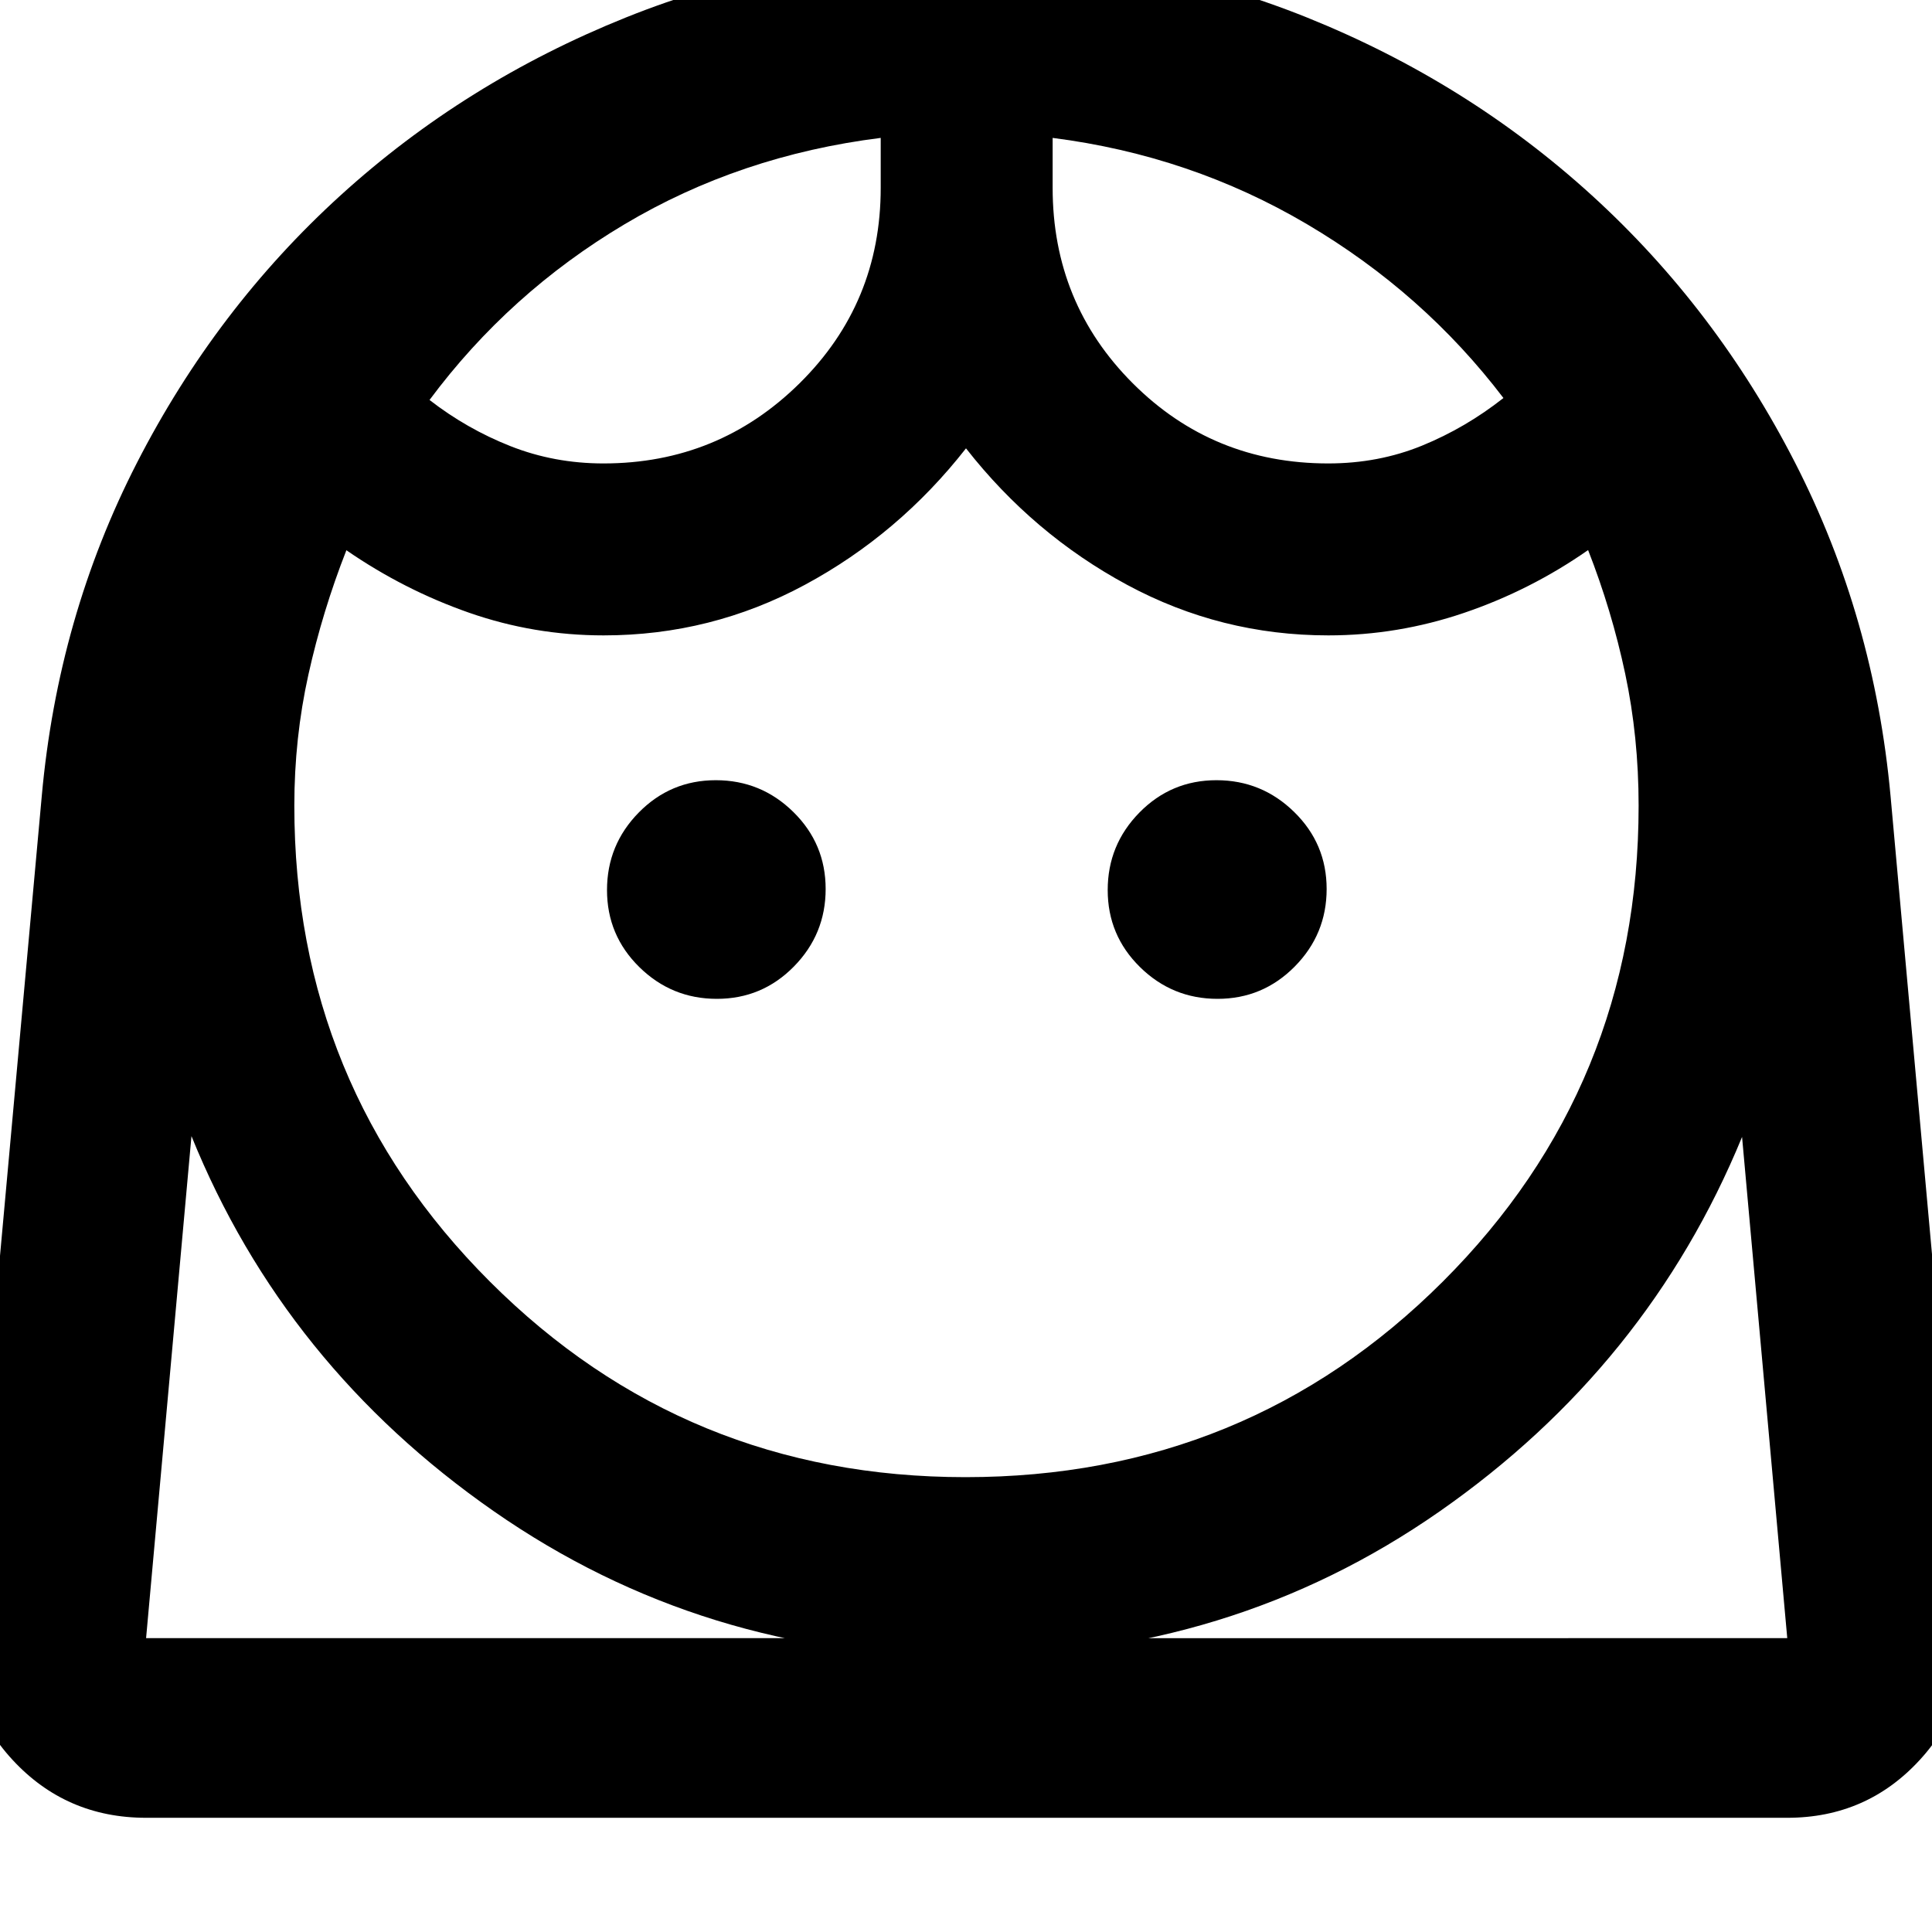 <svg xmlns="http://www.w3.org/2000/svg" height="40" viewBox="0 -960 960 960" width="40"><path d="M479.73-226.01q139.85 0 237.17-97.15 97.32-97.14 97.32-236.52 0-34.13-6.67-65.56-6.67-31.42-18.43-61.43-28.69 20.01-61.63 31.2-32.94 11.19-67.45 11.19-53.39 0-100.01-25.13-46.62-25.13-80.03-67.81-33.41 42.68-80.05 67.81-46.63 25.13-100.01 25.13-34.6 0-66.87-11.27t-60.95-31.04q-11.88 30.28-18.87 61.79-7 31.52-7 65.12 0 139.38 97.19 236.52 97.19 97.15 236.29 97.15ZM356.2-463.68q22.49 0 38.27-16.05 15.79-16.05 15.79-38.53 0-22.49-16.05-38.27-16.05-15.79-38.53-15.79t-38.27 16.05q-15.79 16.05-15.79 38.53 0 22.49 16.05 38.27 16.05 15.79 38.53 15.79Zm248.79 0q22.48 0 38.35-16.05 15.86-16.05 15.86-38.53 0-22.49-16.13-38.27-16.12-15.79-38.61-15.79-22.48 0-38.27 16.05-15.78 16.05-15.78 38.53 0 22.49 16.04 38.27 16.05 15.79 38.54 15.79ZM299.88-729.72q57.1 0 97.42-39.82t40.32-97.13v-24.81q-69.89 8.75-127.27 42.91-57.38 34.15-96.92 87.31 18.52 14.38 40.26 22.96 21.73 8.58 46.19 8.58Zm360.1 0q24.98 0 46.64-8.85 21.66-8.86 40.43-23.66-39.79-52.27-97.62-86.38-57.83-34.12-126.38-42.87v24.81q0 57.31 39.82 97.13 39.81 39.82 97.11 39.82ZM72.59-56.75q-39.79 0-66.39-28.82-26.61-28.82-22.7-68.76l37.25-410.08Q28.76-653.39 68.03-730T169.2-862.91q61.9-56.3 141.79-88.4 79.89-32.1 169.27-32.1 89.39 0 169.16 32.1T791-862.91q61.81 56.31 101.03 132.95 39.23 76.65 47.38 165.55l37.09 410.08q3.91 39.94-22.51 68.76-26.41 28.82-65.91 28.82H72.59Zm407.51-80q-130.85 0-234.81-72.38-103.96-72.39-150.15-186.34L72.59-146.01h815.49l-22.46-249.05Q818.76-281.1 715.25-208.93q-103.52 72.18-235.15 72.18Zm42.95-754.73Zm-85.43 0Zm42.48 745.47H888.08 72.59 480.1Z"/></svg>